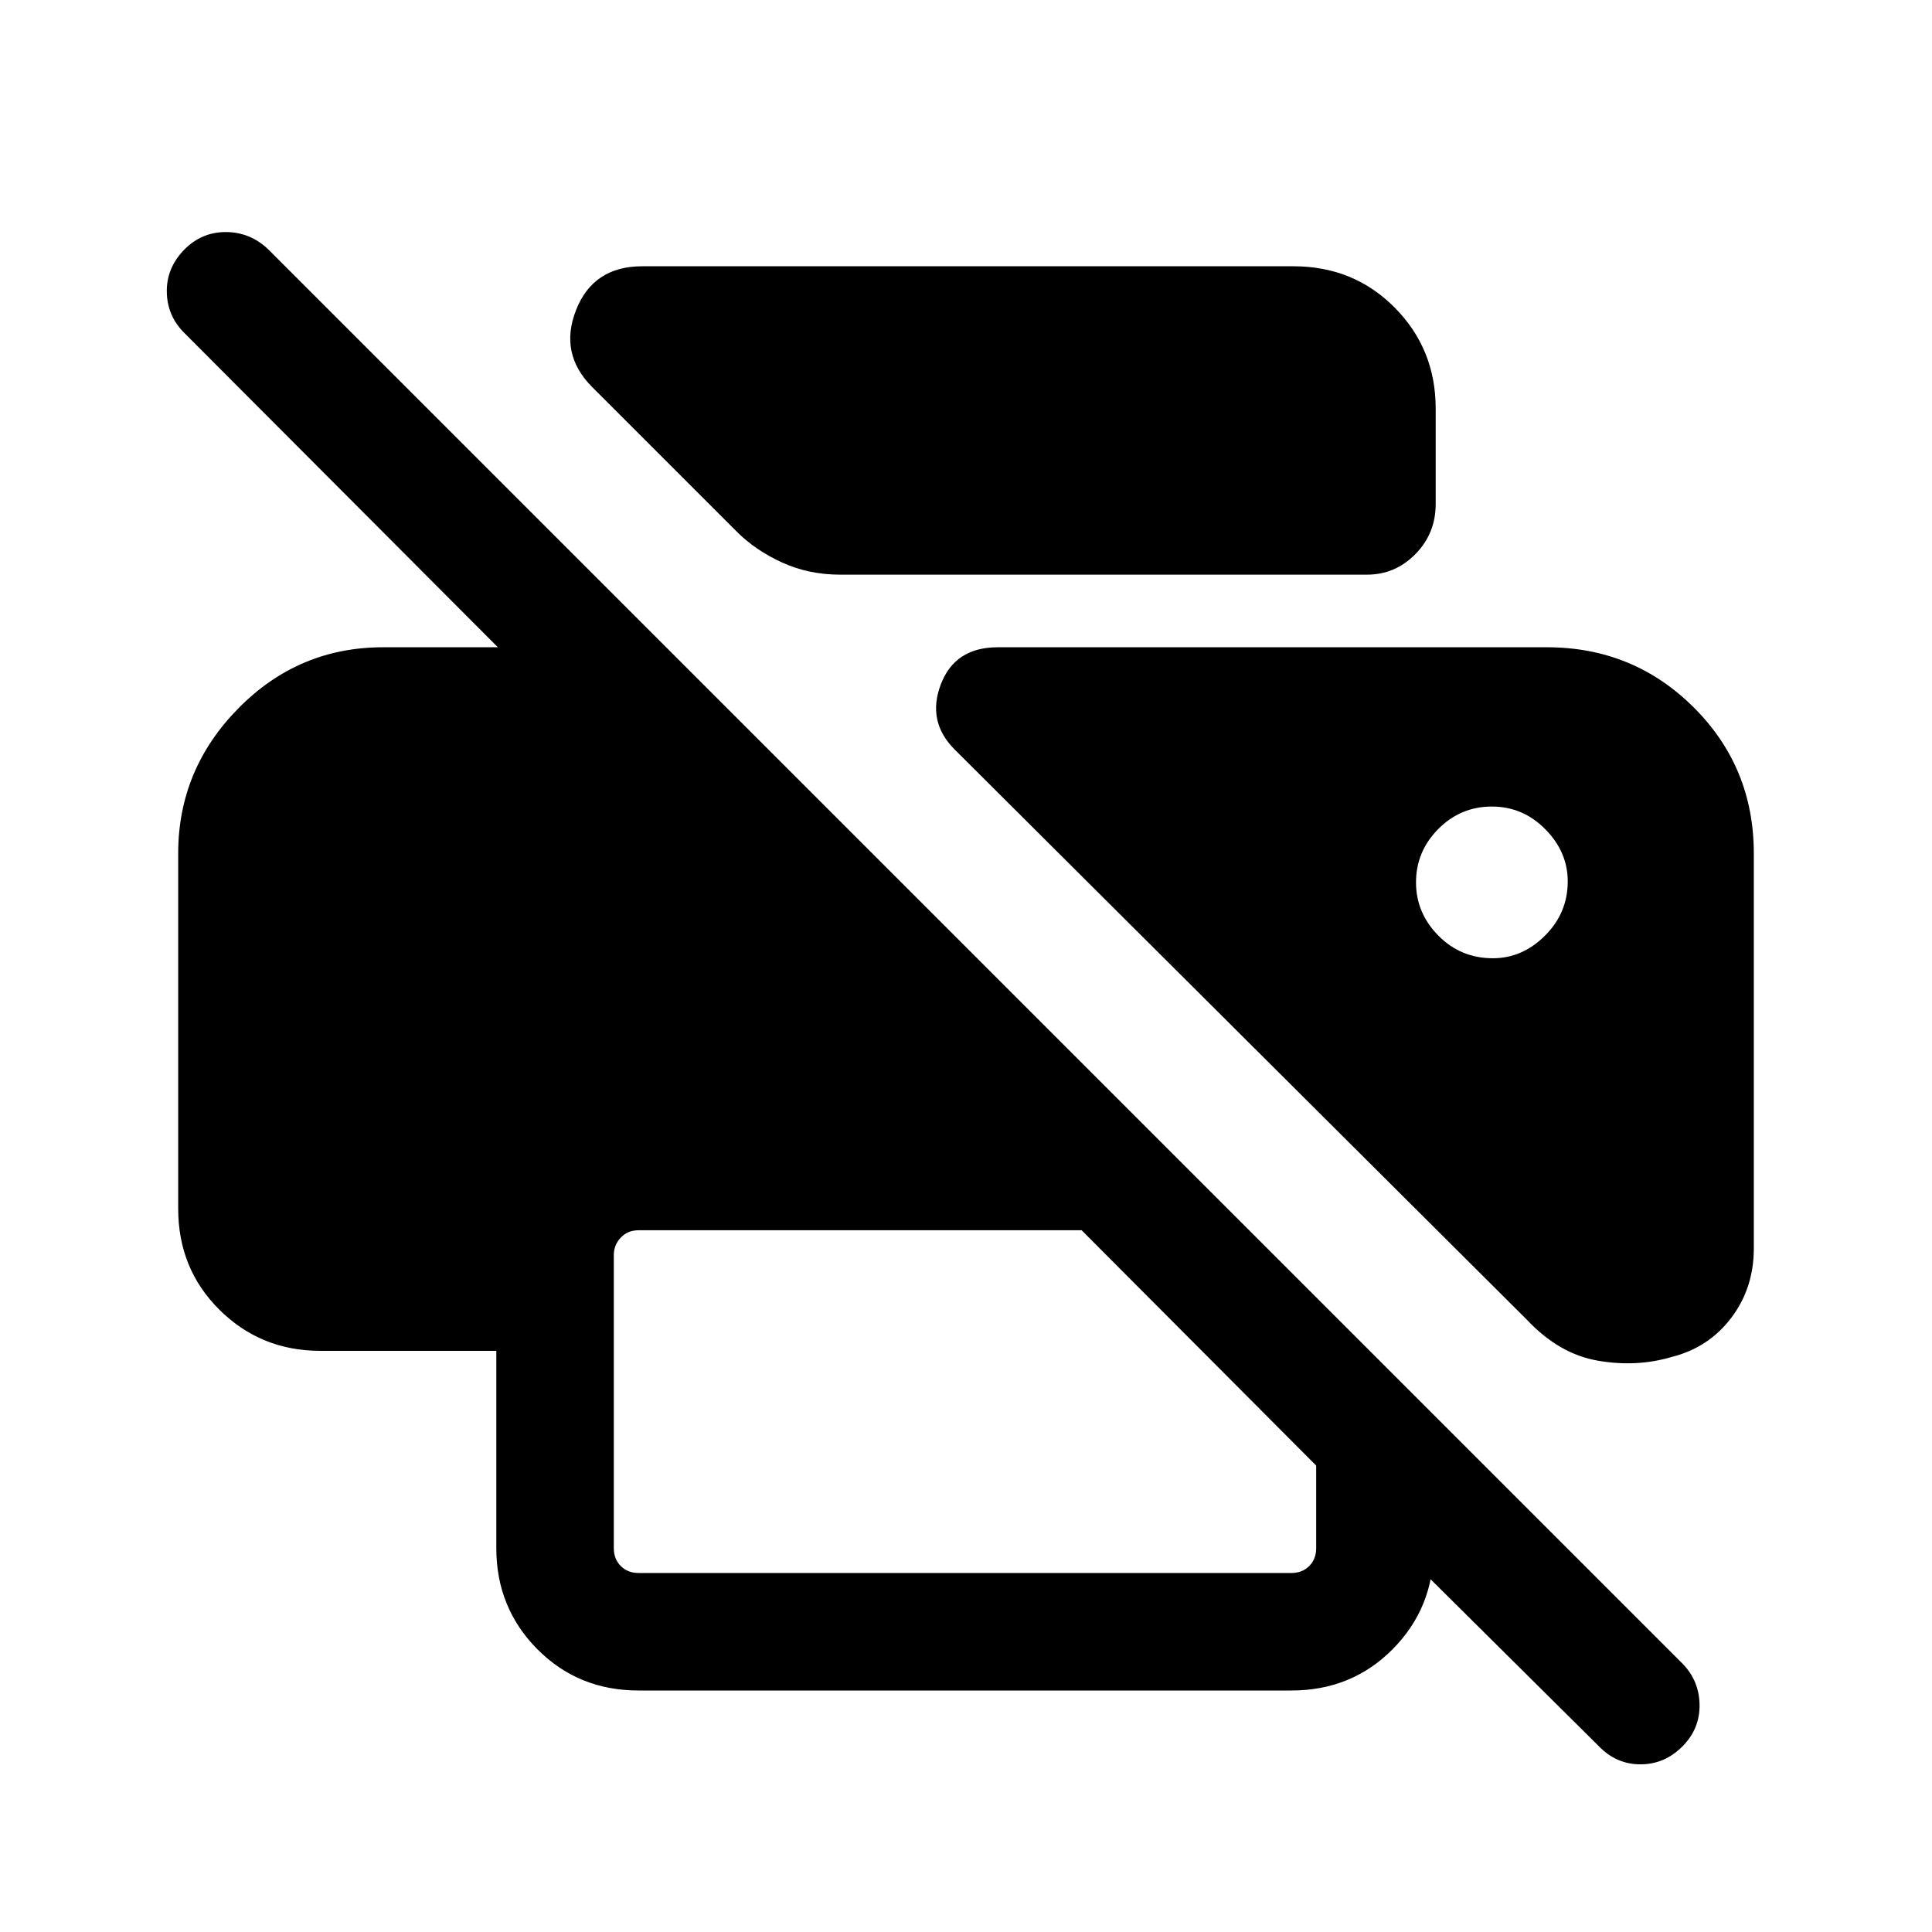 <svg xmlns="http://www.w3.org/2000/svg" height="48" viewBox="0 -960 960 960" width="48"><path d="M794.38-92.39 664.77-221h47.61v30.31q0 29.59-20.35 50.14Q671.67-120 641.69-120H317.31q-29.98 0-50.34-20.55-20.35-20.55-20.35-50.14v-98.08h-87.39q-29.59 0-50.14-20.36-20.55-20.35-20.55-50.33v-176.46q0-41.74 29.89-72.1 29.88-30.36 71.96-30.36h57l-155.62-156q-8.69-8.5-8.88-20.52-.2-12.02 8.72-21.1 8.54-8.69 20.62-8.69 12.08 0 21.16 8.69L836-133.39q8.31 8.51 8.5 20.41.19 11.9-8.34 20.59-8.92 9.08-21 9.08t-20.78-9.08Zm-477.07-86h324.38q5.39 0 8.85-3.46t3.46-8.84v-41.08L537.46-348.69H317.31q-5.39 0-8.85 3.65-3.46 3.66-3.46 8.66v145.69q0 5.38 3.46 8.84t8.85 3.46Zm513.46-107.38q-17.54 5.23-36.81 1.88-19.27-3.34-35.19-20.27L474.39-587.54q-13.93-13.92-6.91-32.38 7.01-18.46 28.29-18.46h272.84q42.91 0 72.88 29.77 29.97 29.78 29.97 72.69v196.23q0 19.75-11.23 34.54-11.22 14.78-29.46 19.38ZM417.31-674.46q-15.49 0-28.8-6.09-13.31-6.08-22.66-15.53l-71.54-71.53q-16.61-16.62-8.06-38.35 8.55-21.73 32.91-21.73h323.53q29.98 0 50.34 20.55 20.35 20.55 20.35 50.14v47.46q0 14.6-10.04 24.84-10.05 10.24-24.03 10.24h-262Zm324.5 190.61q14.65 0 25.92-11.27Q779-506.38 779-522.04q0-14.65-11.15-25.92-11.14-11.27-26.54-11.27-15.54 0-26.62 11.14-11.08 11.15-11.08 26.55 0 15.16 11.08 26.42 11.08 11.27 27.12 11.27Z"/></svg>